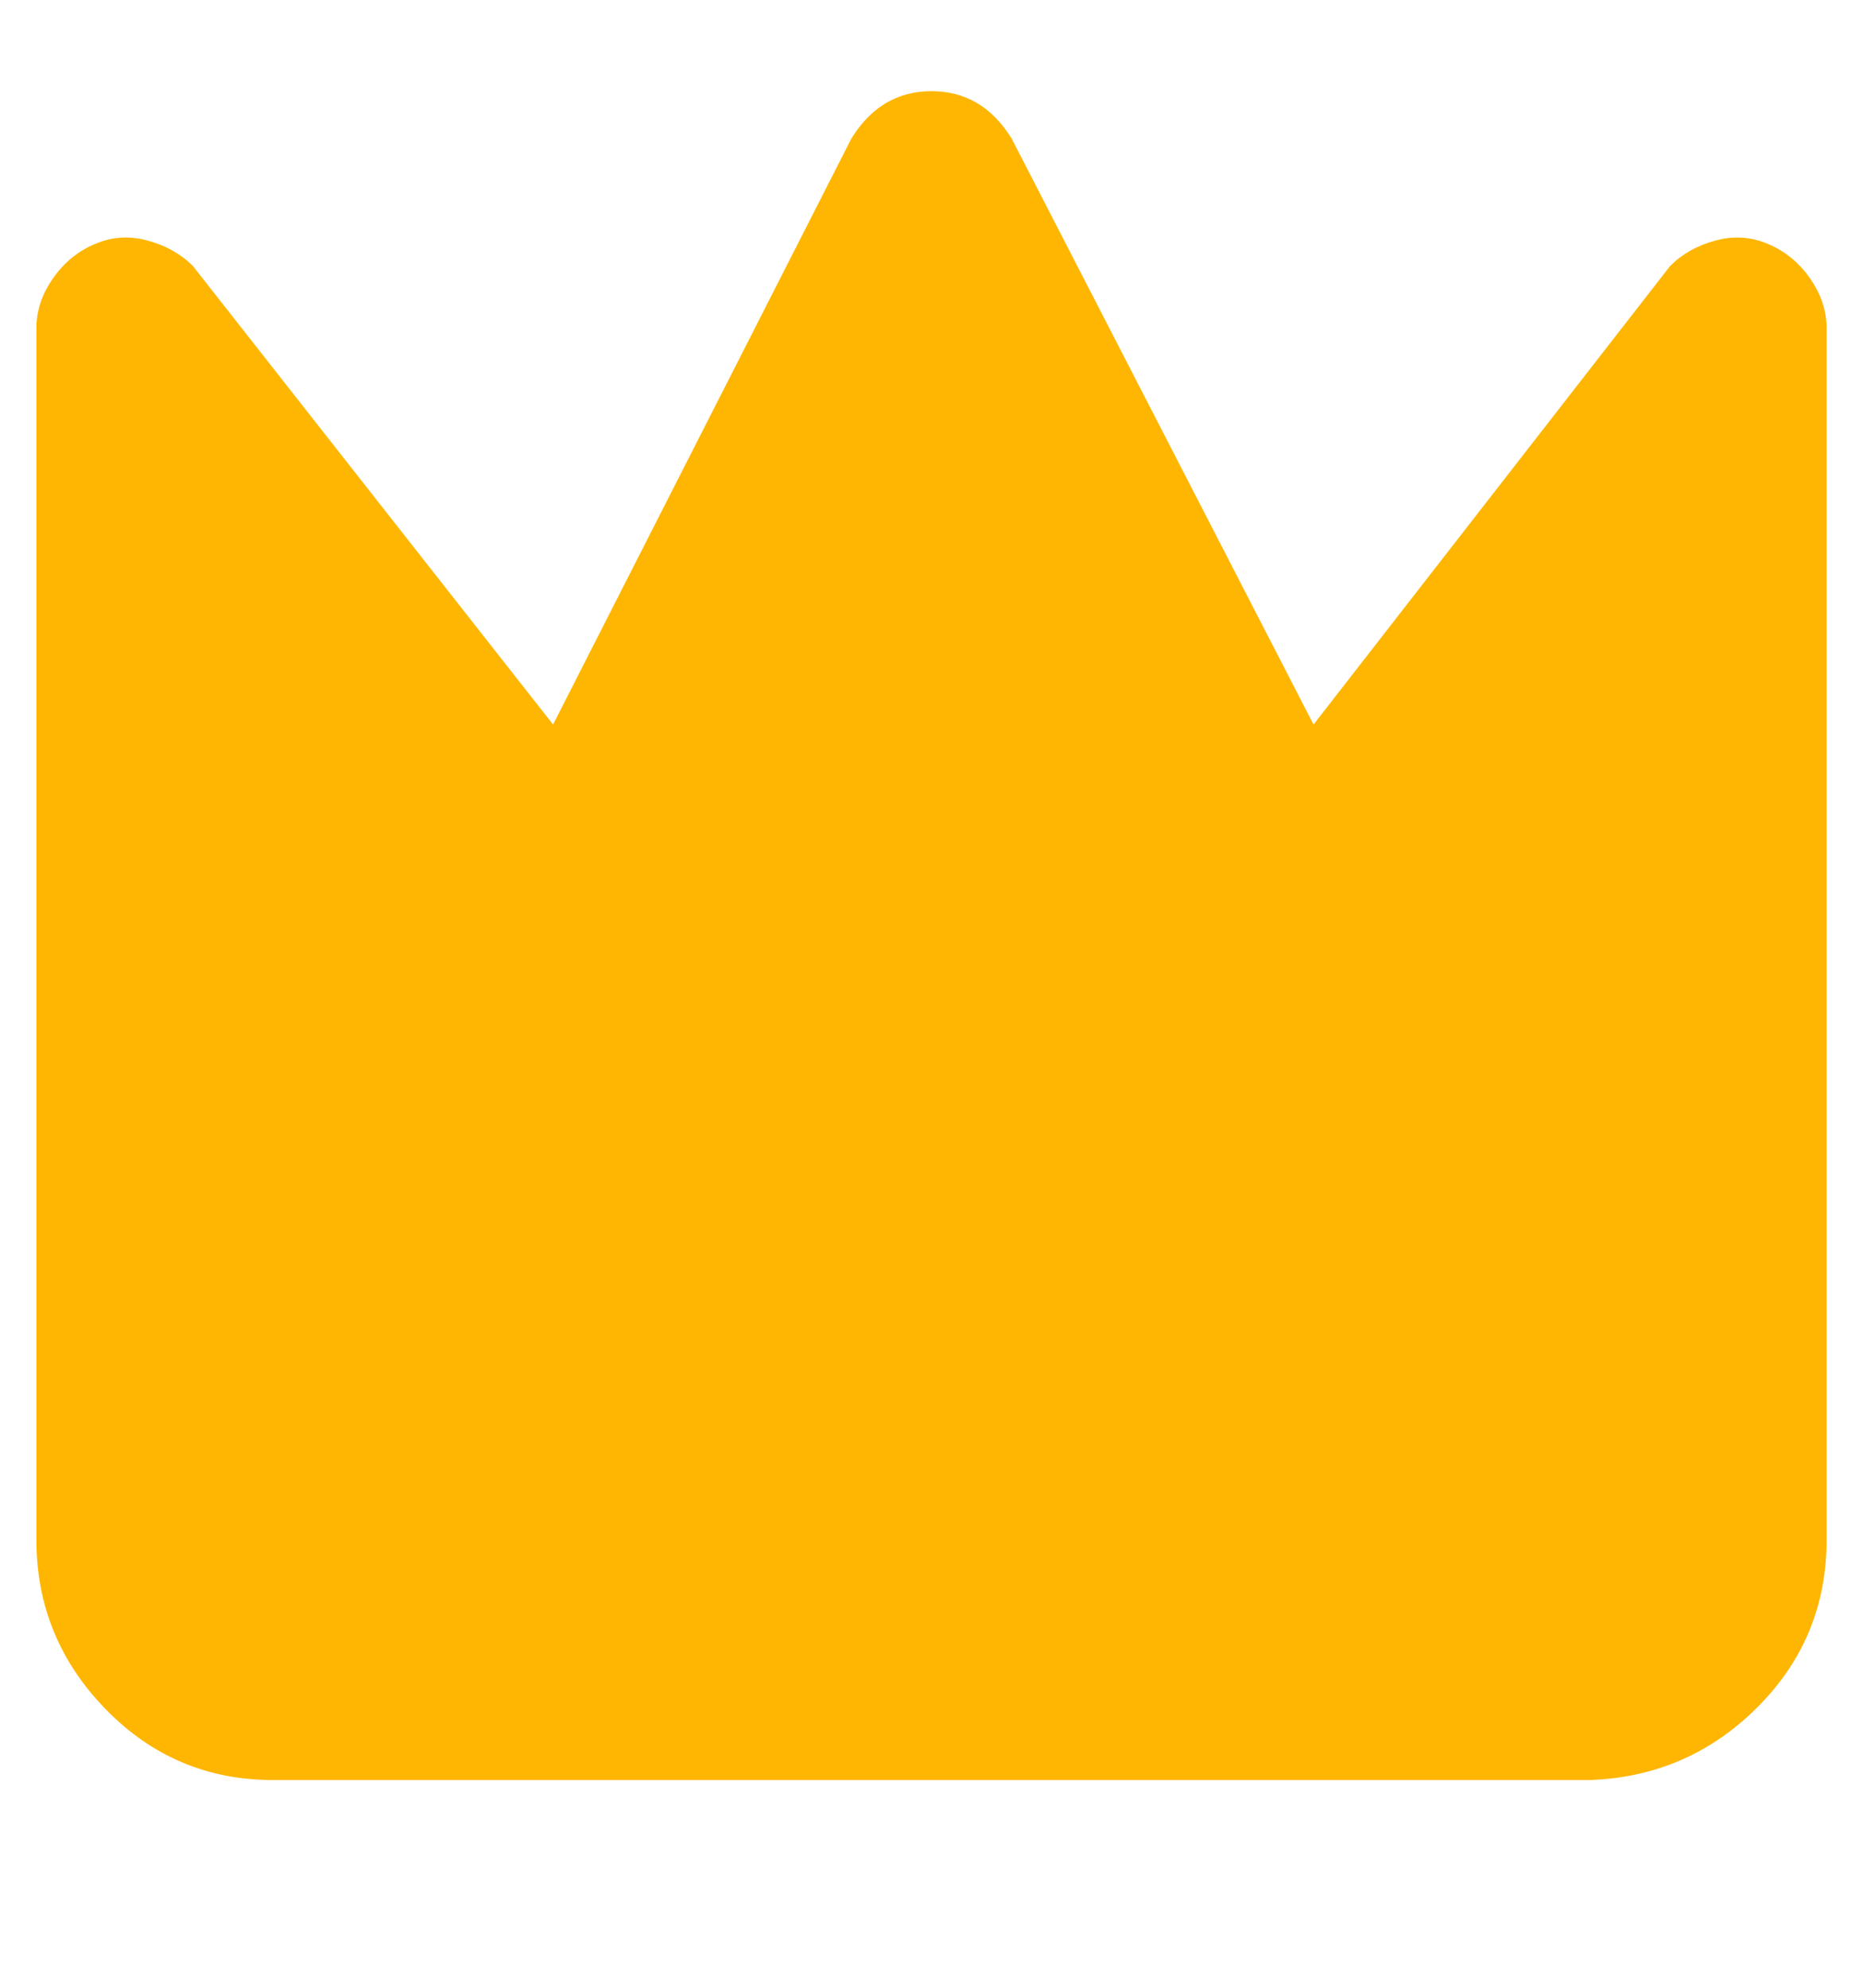 <svg width="15" height="16" viewBox="0 0 15 16" fill="none" xmlns="http://www.w3.org/2000/svg">
<g clip-path="url(#clip0_7371_30612)">
<path d="M14.238 1.965C14.102 1.906 13.96 1.896 13.813 1.936C13.667 1.975 13.545 2.043 13.447 2.141L10.576 5.832L8.145 1.115C7.988 0.861 7.773 0.734 7.5 0.734C7.227 0.734 7.012 0.861 6.855 1.115L4.453 5.832L1.553 2.141C1.455 2.043 1.333 1.975 1.187 1.936C1.04 1.896 0.898 1.906 0.762 1.965C0.625 2.023 0.513 2.116 0.425 2.243C0.337 2.37 0.293 2.502 0.293 2.639V12.395C0.293 12.922 0.479 13.376 0.85 13.757C1.221 14.138 1.67 14.328 2.197 14.328H12.803C13.33 14.309 13.779 14.113 14.15 13.742C14.521 13.371 14.707 12.922 14.707 12.395V2.639C14.707 2.502 14.663 2.37 14.575 2.243C14.487 2.116 14.375 2.023 14.238 1.965Z" fill="#FEB602"/>
</g>
<defs>
<clipPath id="clip0_7371_30612">
<rect width="15" height="15" fill="white" transform="matrix(1 0 0 -1 0 15.5)"/>
</clipPath>
</defs>
</svg>
